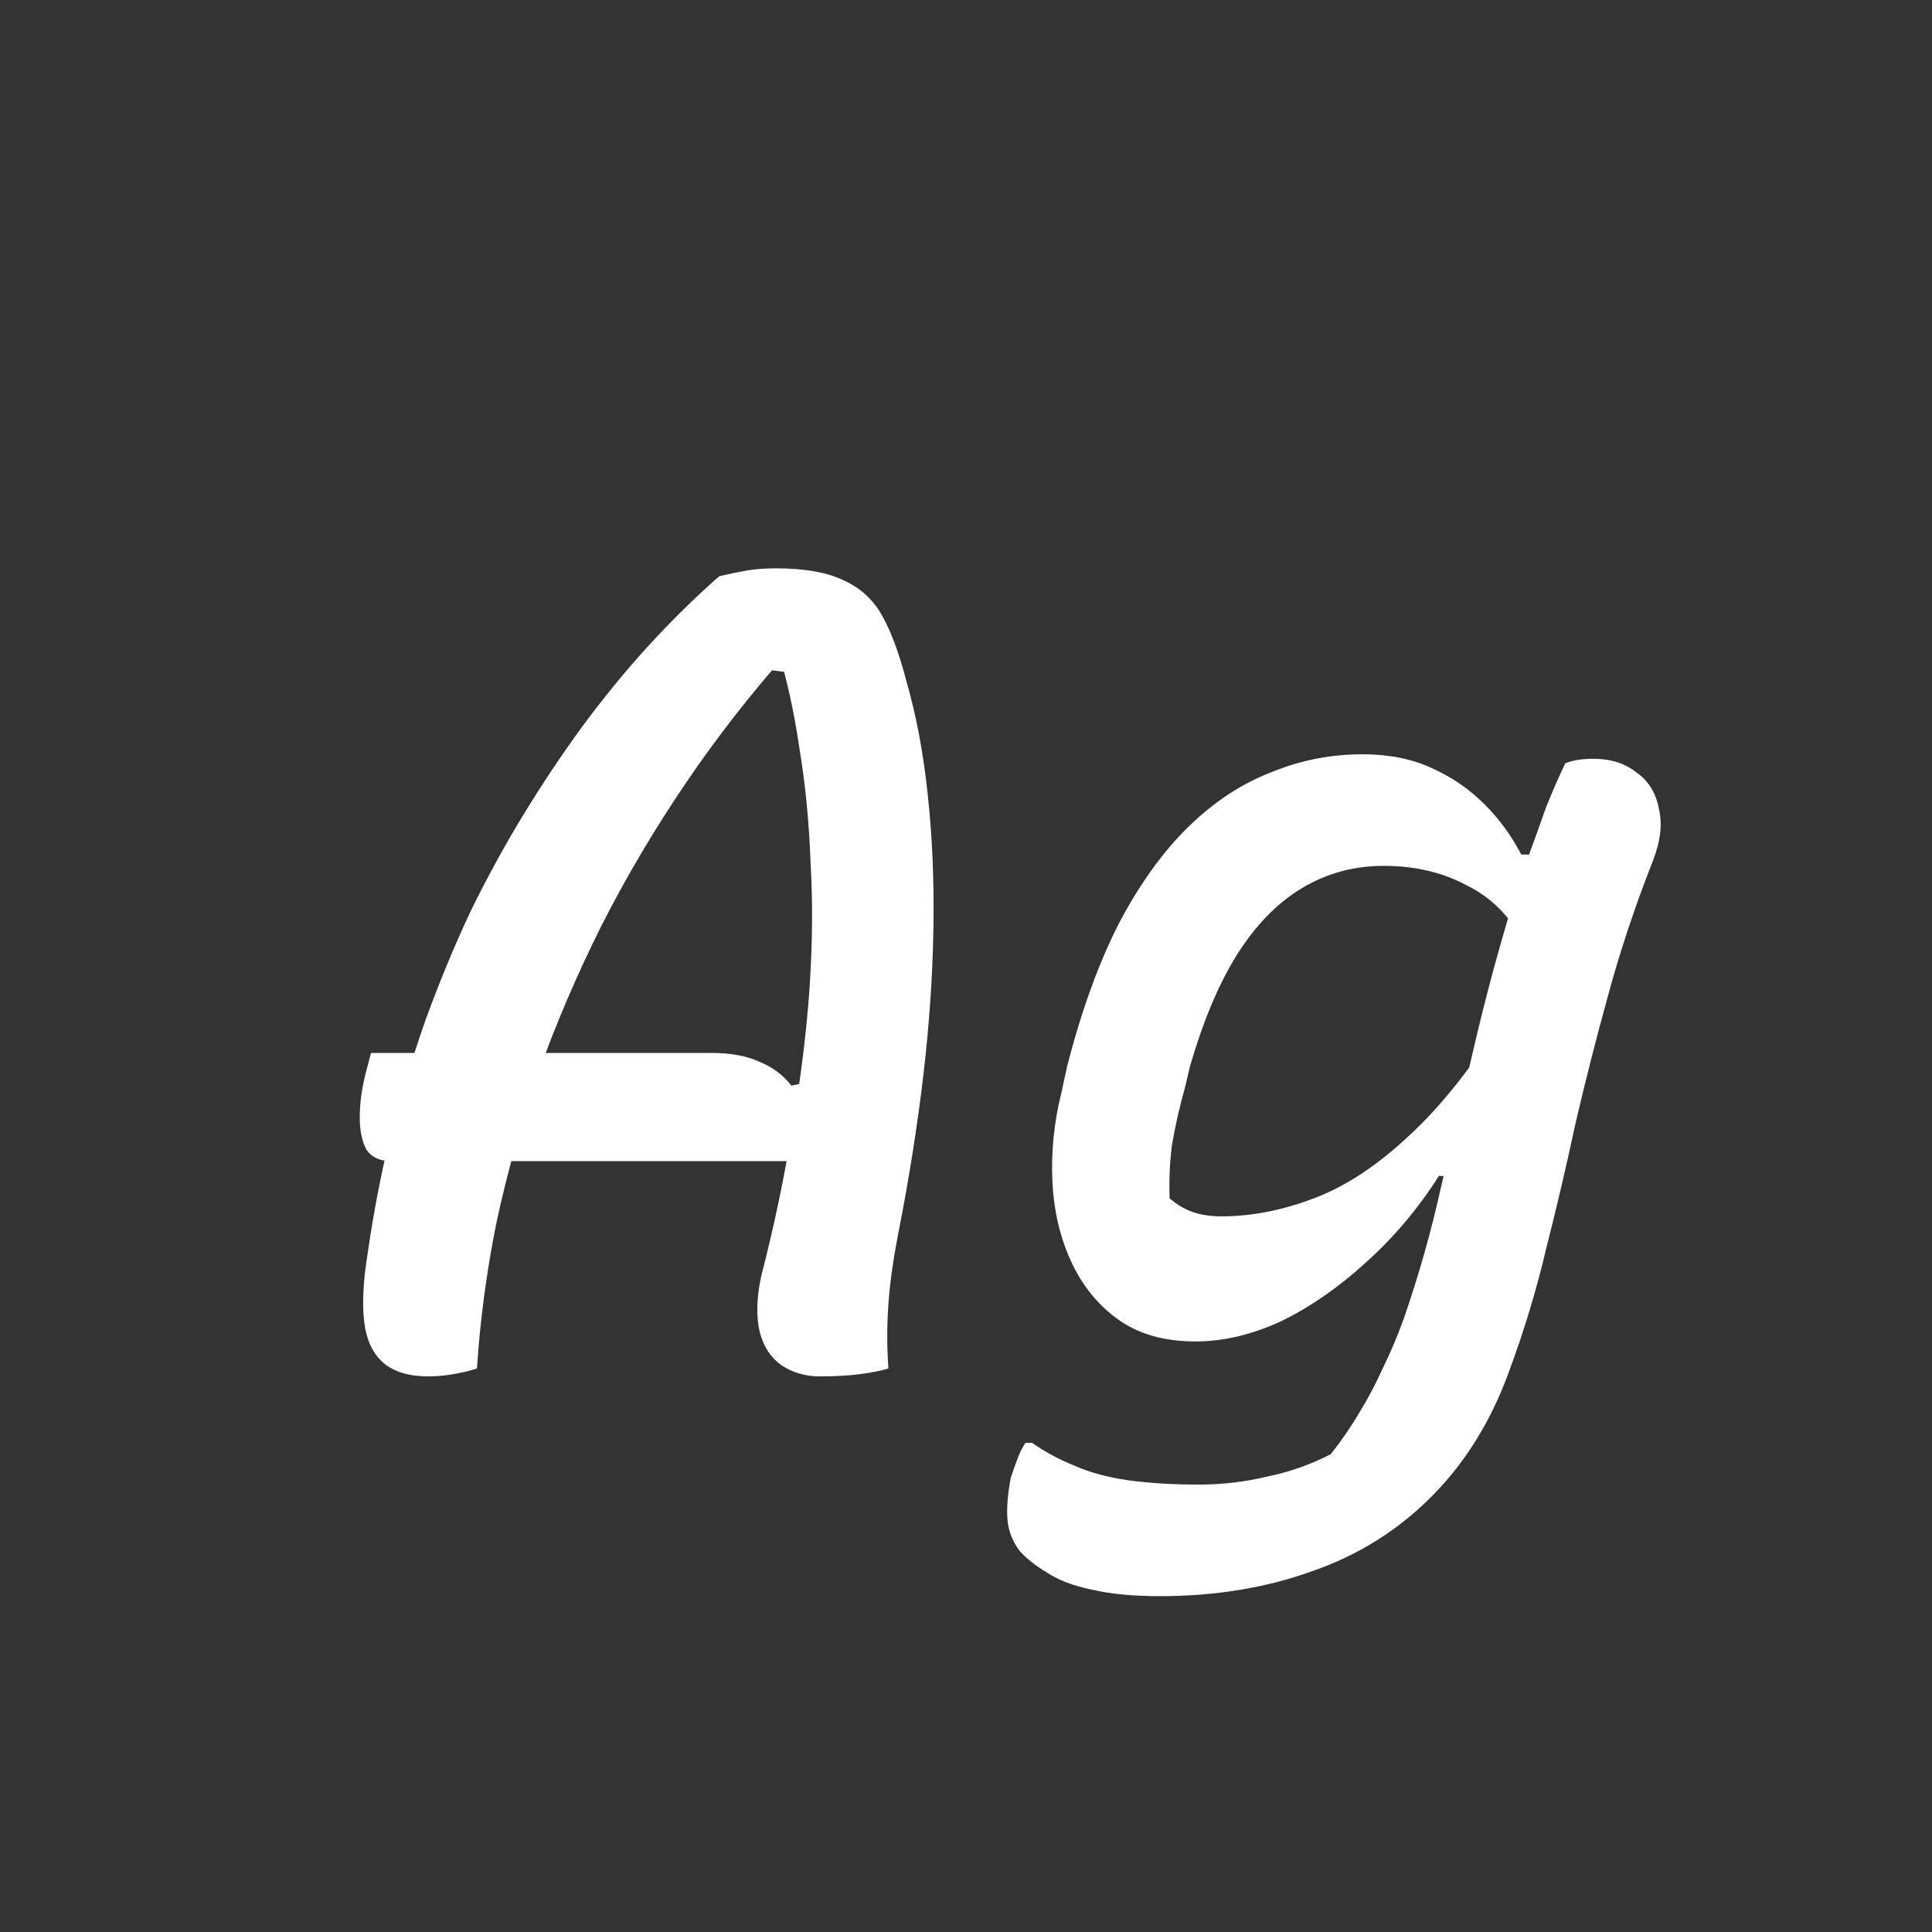 <svg width="24" height="24" viewBox="0 0 24 24" fill="none" xmlns="http://www.w3.org/2000/svg">
<rect x="0" y="0" width="24" height="24" fill="#333333" stroke="none"/>
<path d="M4.609 13.08H8.837C9.08 13.08 9.281 13.117 9.439 13.192C9.598 13.257 9.729 13.355 9.831 13.486L10.027 13.444V13.906V14.424H4.861C4.721 14.424 4.619 14.377 4.553 14.284C4.497 14.181 4.469 14.046 4.469 13.878C4.469 13.71 4.493 13.532 4.539 13.346L4.609 13.08ZM5.925 17C5.841 17.028 5.743 17.051 5.631 17.07C5.529 17.088 5.426 17.098 5.323 17.098C5.081 17.098 4.894 17.042 4.763 16.93C4.633 16.818 4.553 16.65 4.525 16.426C4.497 16.202 4.511 15.917 4.567 15.572C4.642 15.049 4.74 14.545 4.861 14.06C4.992 13.565 5.137 13.094 5.295 12.646C5.463 12.188 5.645 11.75 5.841 11.33C6.047 10.91 6.266 10.508 6.499 10.126C6.733 9.743 6.975 9.379 7.227 9.034C7.489 8.679 7.759 8.348 8.039 8.04C8.329 7.722 8.627 7.428 8.935 7.158C9.057 7.13 9.169 7.106 9.271 7.088C9.383 7.069 9.505 7.06 9.635 7.06C9.999 7.06 10.284 7.111 10.489 7.214C10.695 7.307 10.854 7.456 10.966 7.662C11.078 7.867 11.175 8.133 11.259 8.46C11.381 8.88 11.47 9.351 11.525 9.874C11.582 10.396 11.605 10.952 11.595 11.54C11.586 12.118 11.544 12.725 11.47 13.36C11.395 13.994 11.292 14.643 11.162 15.306C11.096 15.642 11.054 15.94 11.036 16.202C11.017 16.463 11.017 16.729 11.036 17C10.942 17.028 10.825 17.051 10.685 17.07C10.546 17.088 10.377 17.098 10.181 17.098C10.004 17.098 9.845 17.051 9.705 16.958C9.575 16.864 9.486 16.729 9.439 16.552C9.393 16.365 9.397 16.136 9.453 15.866C9.621 15.212 9.752 14.587 9.845 13.99C9.948 13.392 10.018 12.823 10.056 12.282C10.093 11.731 10.098 11.208 10.069 10.714C10.051 10.21 10.004 9.734 9.929 9.286C9.864 8.838 9.771 8.418 9.649 8.026L9.971 8.376L9.327 8.292L9.817 8.068C9.341 8.6 8.907 9.155 8.515 9.734C8.123 10.312 7.773 10.905 7.465 11.512C7.167 12.109 6.905 12.72 6.681 13.346C6.467 13.971 6.294 14.592 6.163 15.208C6.042 15.814 5.963 16.412 5.925 17ZM16.924 9.37C17.251 9.37 17.535 9.426 17.778 9.538C18.03 9.65 18.249 9.799 18.436 9.986C18.623 10.172 18.777 10.382 18.898 10.616H19.29L18.94 11.722C18.763 11.386 18.52 11.143 18.212 10.994C17.913 10.835 17.573 10.756 17.19 10.756C16.817 10.756 16.476 10.849 16.168 11.036C15.86 11.222 15.589 11.502 15.356 11.876C15.132 12.24 14.941 12.697 14.782 13.248L14.726 13.486C14.651 13.756 14.595 14.004 14.558 14.228C14.53 14.452 14.521 14.671 14.53 14.886C14.614 14.96 14.707 15.016 14.81 15.054C14.913 15.091 15.034 15.11 15.174 15.11C15.547 15.11 15.93 15.035 16.322 14.886C16.723 14.736 17.129 14.466 17.54 14.074C17.96 13.682 18.389 13.122 18.828 12.394L18.352 14.648L17.876 14.606C17.615 15.016 17.311 15.376 16.966 15.684C16.63 15.992 16.28 16.234 15.916 16.412C15.552 16.58 15.197 16.664 14.852 16.664C14.469 16.664 14.152 16.575 13.9 16.398C13.648 16.22 13.452 15.982 13.312 15.684C13.172 15.385 13.093 15.054 13.074 14.69C13.055 14.316 13.093 13.943 13.186 13.57L13.256 13.248C13.433 12.557 13.648 11.964 13.9 11.47C14.161 10.975 14.451 10.574 14.768 10.266C15.085 9.958 15.426 9.734 15.79 9.594C16.154 9.444 16.532 9.37 16.924 9.37ZM19.444 9.482C19.491 9.463 19.542 9.449 19.598 9.44C19.663 9.43 19.729 9.426 19.794 9.426C20.009 9.426 20.186 9.482 20.326 9.594C20.475 9.696 20.569 9.846 20.606 10.042C20.653 10.228 20.629 10.443 20.536 10.686C20.312 11.255 20.125 11.815 19.976 12.366C19.827 12.907 19.691 13.439 19.57 13.962C19.458 14.484 19.337 15.002 19.206 15.516C19.085 16.029 18.931 16.538 18.744 17.042C18.52 17.658 18.198 18.176 17.778 18.596C17.358 19.016 16.863 19.324 16.294 19.52C15.725 19.725 15.095 19.828 14.404 19.828C14.068 19.828 13.783 19.8 13.55 19.744C13.326 19.697 13.144 19.627 13.004 19.534C12.864 19.45 12.752 19.361 12.668 19.268C12.575 19.146 12.523 19.011 12.514 18.862C12.505 18.722 12.519 18.554 12.556 18.358C12.584 18.274 12.612 18.194 12.64 18.12C12.668 18.045 12.701 17.98 12.738 17.924H12.822C12.981 18.036 13.153 18.129 13.34 18.204C13.527 18.288 13.746 18.348 13.998 18.386C14.259 18.423 14.558 18.442 14.894 18.442C15.183 18.442 15.463 18.409 15.734 18.344C16.014 18.288 16.28 18.194 16.532 18.064C16.672 17.886 16.793 17.709 16.896 17.532C16.999 17.364 17.092 17.186 17.176 17C17.269 16.813 17.358 16.603 17.442 16.37C17.629 15.828 17.783 15.282 17.904 14.732C18.035 14.181 18.17 13.607 18.31 13.01C18.45 12.403 18.623 11.764 18.828 11.092C18.884 10.924 18.945 10.751 19.01 10.574C19.075 10.396 19.141 10.214 19.206 10.028C19.281 9.841 19.36 9.659 19.444 9.482Z" fill="white"/>
</svg>
